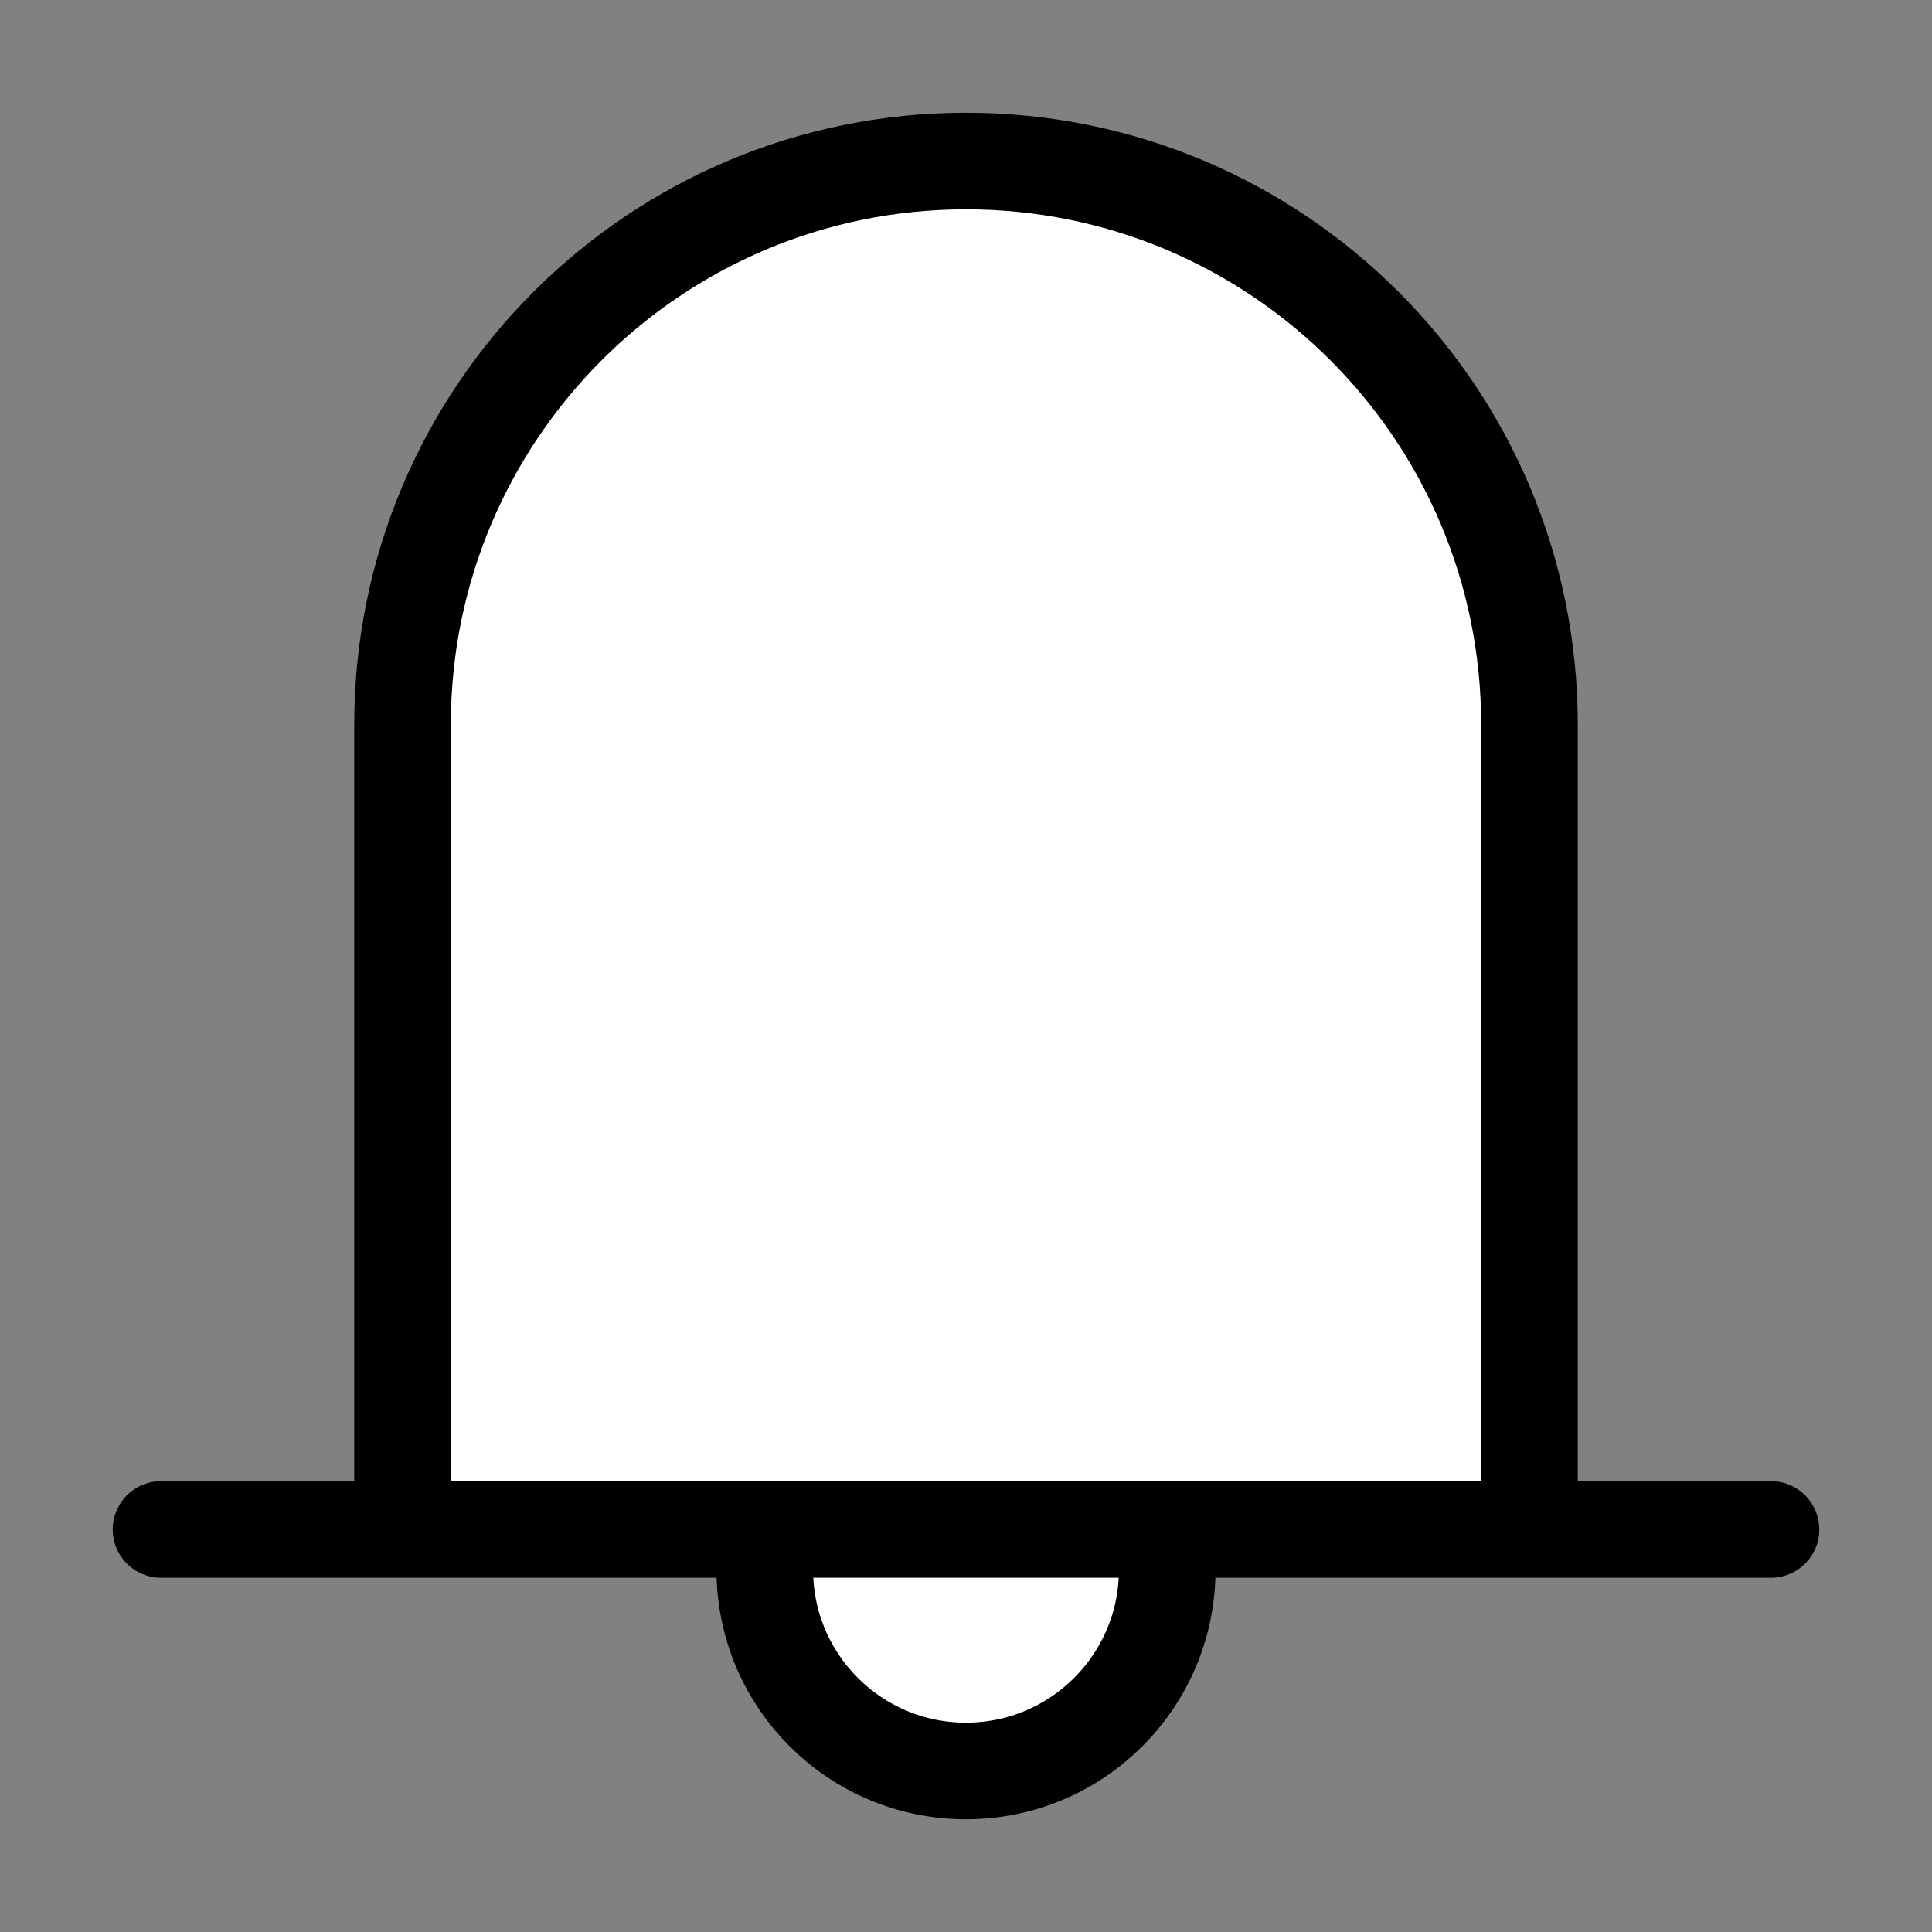 <svg width="20" height="20" viewBox="0 0 20 20" fill="none" xmlns="http://www.w3.org/2000/svg">
<rect x="0" y="0" width="20" height="20" fill="#808080" stroke="none"/>
<path d="M0 0H20V20H0V0Z" fill="white" fill-opacity="0.01"/>
<path d="M10 1.667C6.778 1.667 4.167 4.278 4.167 7.5V15.833H15.833V7.5C15.833 4.278 13.222 1.667 10 1.667Z" fill="white"/>
<path d="M4.167 15.833V7.5C4.167 4.278 6.778 1.667 10 1.667C13.222 1.667 15.833 4.278 15.833 7.5V15.833M1.667 15.833H18.333" stroke="black" stroke-linecap="round" stroke-linejoin="round"/>
<path d="M10 18.333C11.15 18.333 12.083 17.401 12.083 16.25V15.833H7.917V16.25C7.917 17.401 8.849 18.333 10 18.333Z" fill="white" stroke="black" stroke-linecap="round" stroke-linejoin="round"/>
</svg>
